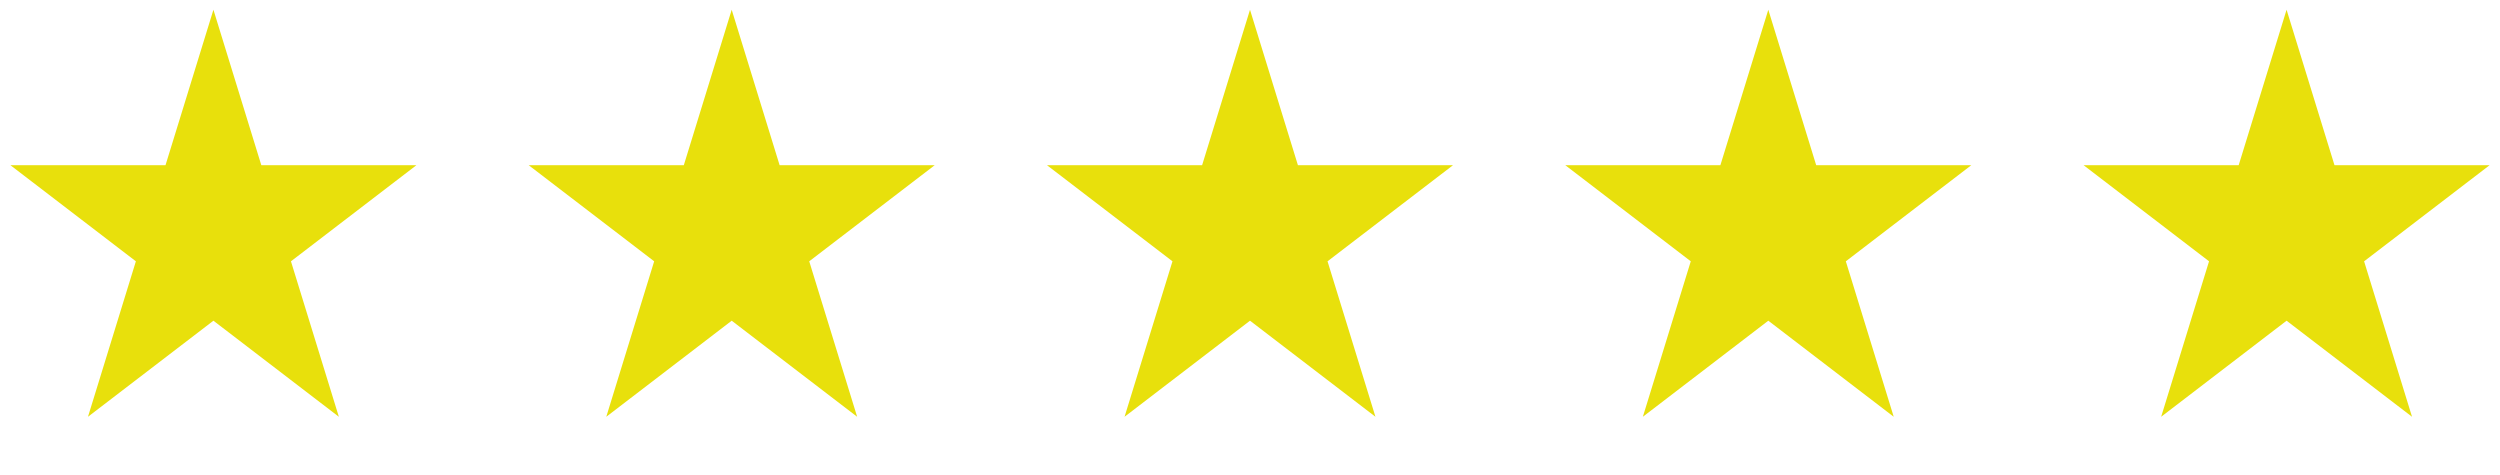 <svg width="100" height="19" viewBox="0 0 100 19" fill="none" xmlns="http://www.w3.org/2000/svg">
<path d="M8.537 0.39L10.453 6.609H16.655L11.638 10.452L13.554 16.671L8.537 12.828L3.519 16.671L5.435 10.452L0.418 6.609H6.62L8.537 0.39Z" fill="#E8E00C"/>
<path d="M29.268 0.39L31.185 6.609H37.387L32.369 10.452L34.286 16.671L29.268 12.828L24.251 16.671L26.167 10.452L21.149 6.609H27.352L29.268 0.39Z" fill="#E8E00C"/>
<path d="M50 0.39L51.917 6.609H58.119L53.101 10.452L55.018 16.671L50 12.828L44.982 16.671L46.899 10.452L41.881 6.609H48.084L50 0.39Z" fill="#E8E00C"/>
<path d="M70.732 0.39L72.648 6.609H78.85L73.833 10.452L75.749 16.671L70.732 12.828L65.714 16.671L67.631 10.452L62.613 6.609H68.815L70.732 0.39Z" fill="#E8E00C"/>
<path d="M91.463 0.39L93.38 6.609H99.582L94.564 10.452L96.481 16.671L91.463 12.828L86.446 16.671L88.362 10.452L83.345 6.609H89.547L91.463 0.39Z" fill="#E8E00C"/>
</svg>
